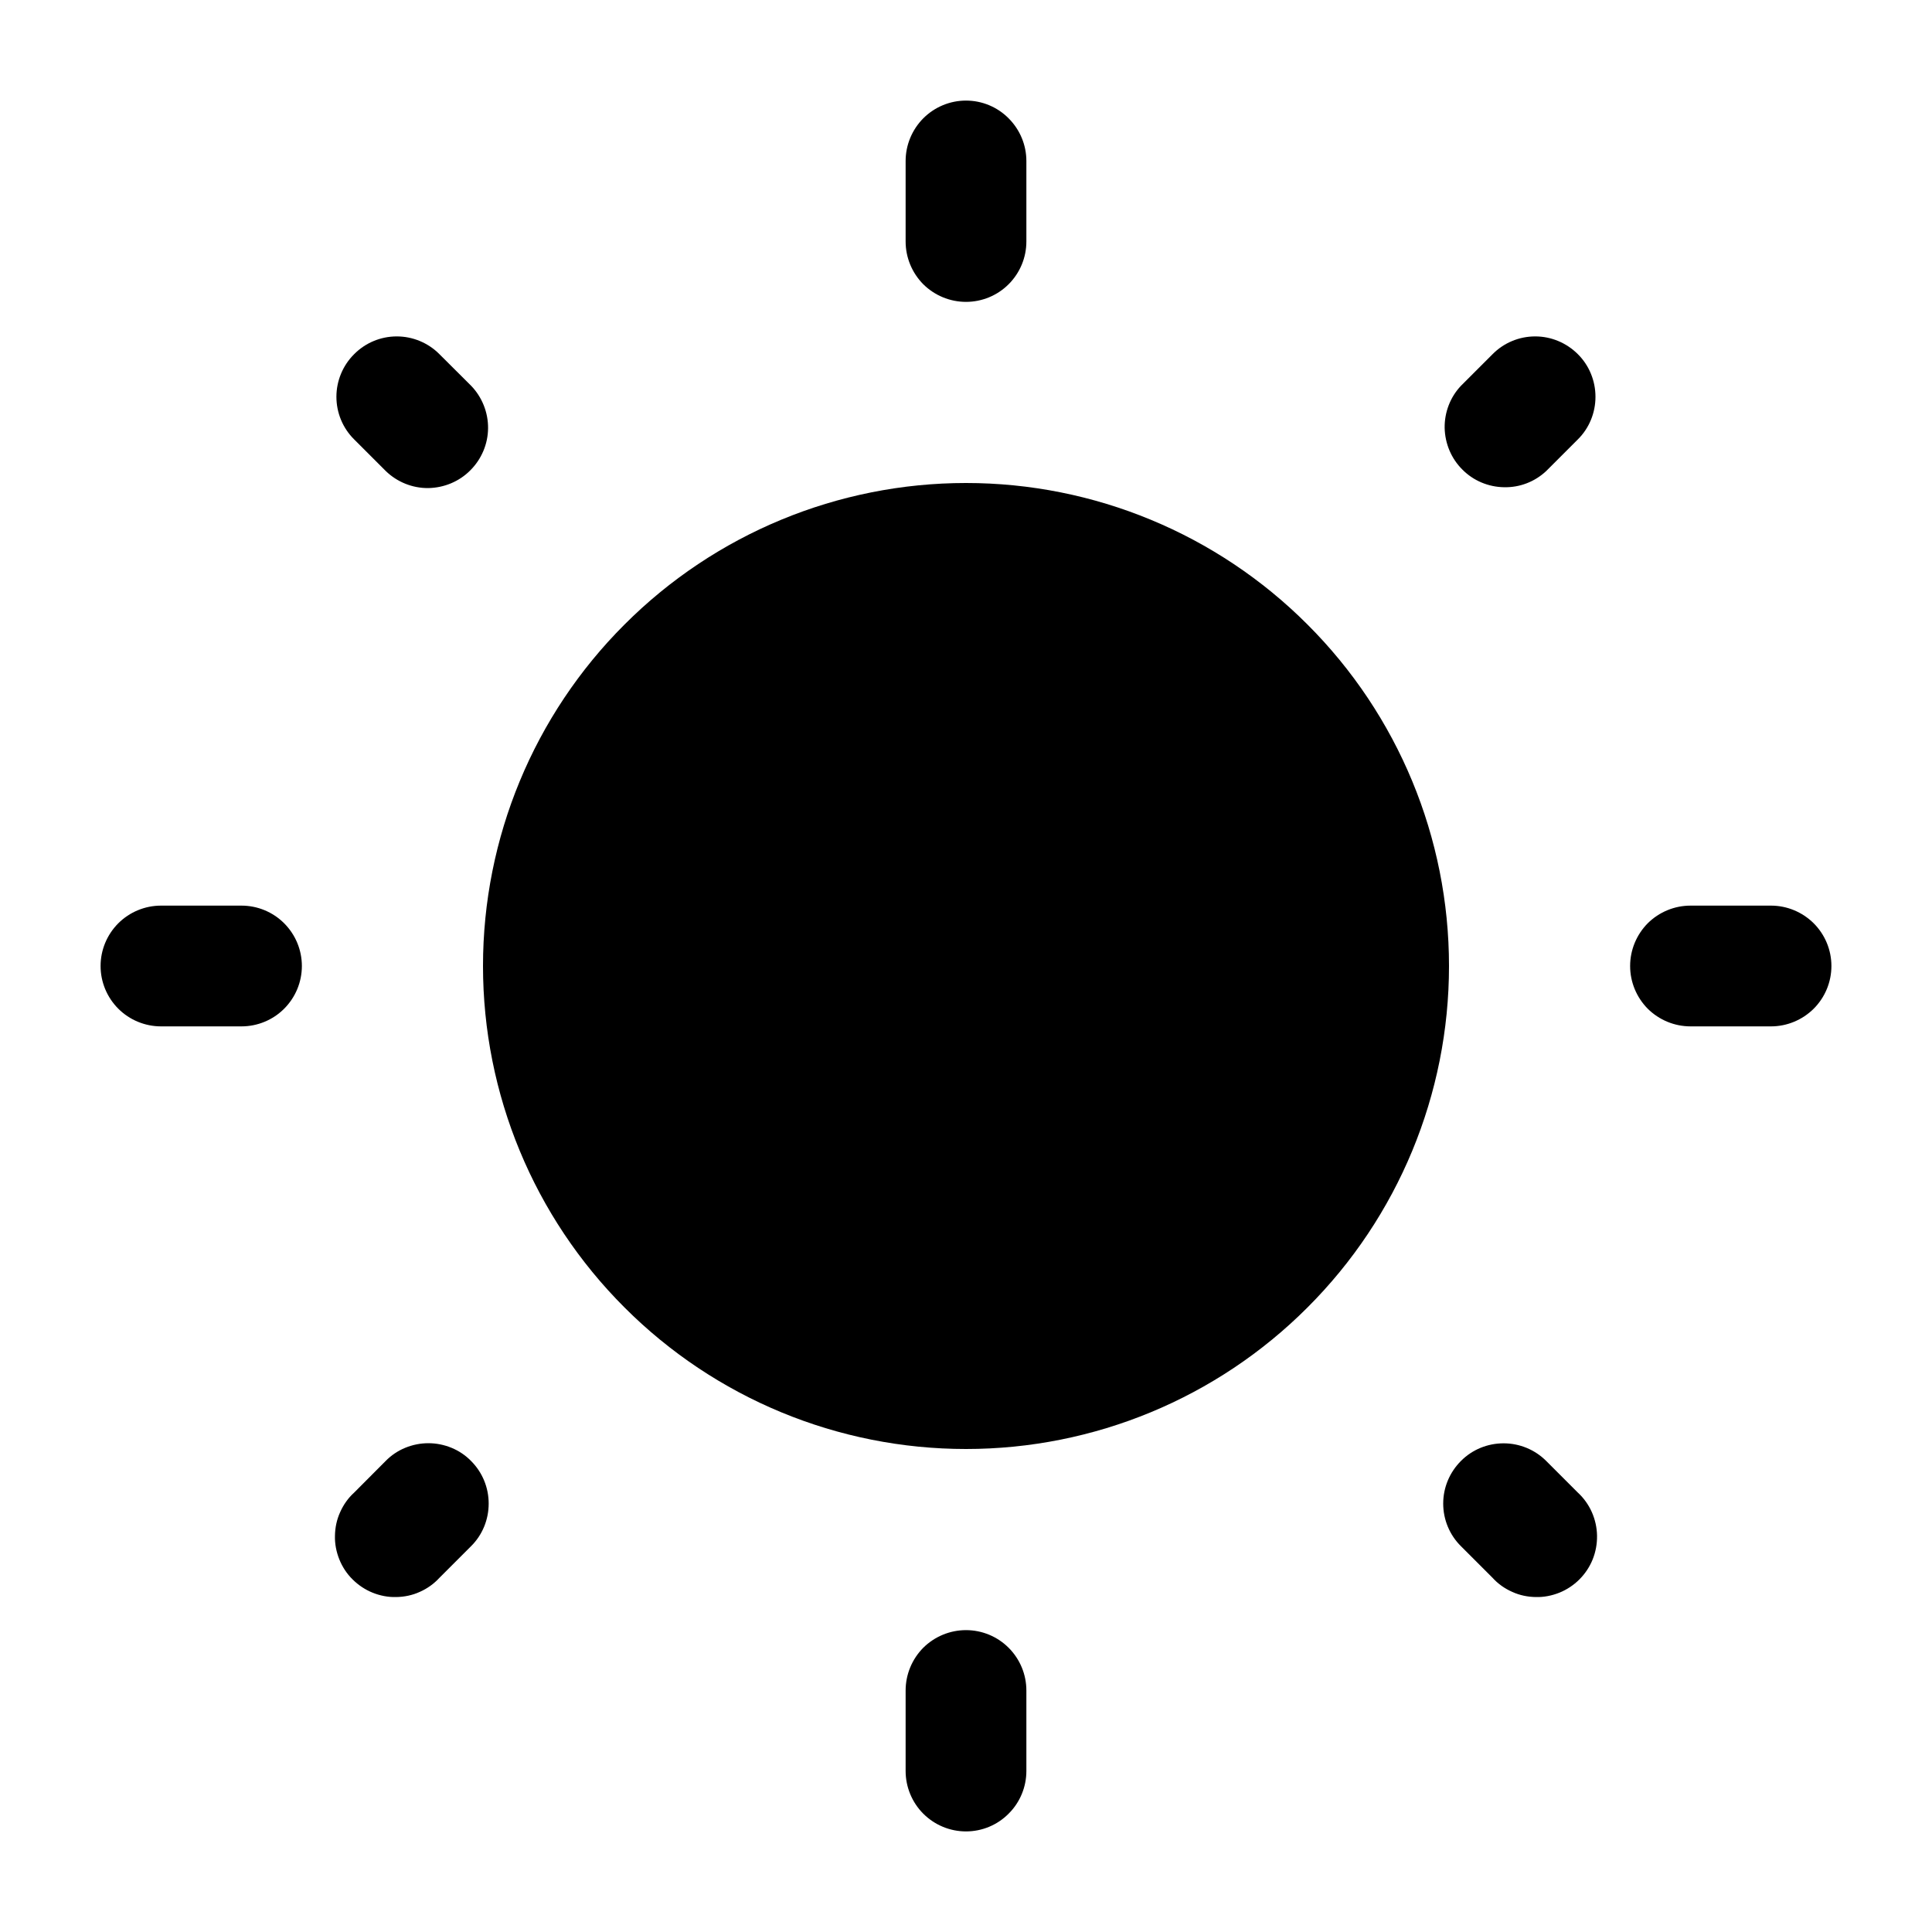 <svg width="16" height="16" viewBox="0 0 16 16" fill="none" xmlns="http://www.w3.org/2000/svg">
<path d="M12 8C12 9.061 11.579 10.078 10.828 10.828C10.078 11.579 9.061 12 8 12C6.939 12 5.922 11.579 5.172 10.828C4.421 10.078 4 9.061 4 8C4 6.939 4.421 5.922 5.172 5.172C5.922 4.421 6.939 4 8 4C9.061 4 10.078 4.421 10.828 5.172C11.579 5.922 12 6.939 12 8Z" fill="#000"/>
<path fill-rule="evenodd" clip-rule="evenodd" d="M8 0.833C8.133 0.833 8.26 0.886 8.353 0.98C8.447 1.074 8.5 1.201 8.5 1.333V2C8.5 2.133 8.447 2.26 8.353 2.354C8.26 2.447 8.133 2.5 8 2.5C7.867 2.5 7.74 2.447 7.646 2.354C7.553 2.26 7.5 2.133 7.5 2V1.333C7.5 1.201 7.553 1.074 7.646 0.98C7.74 0.886 7.867 0.833 8 0.833ZM2.933 2.933C3.026 2.839 3.153 2.786 3.286 2.786C3.418 2.786 3.546 2.839 3.639 2.933L3.901 3.194C3.992 3.288 4.043 3.415 4.042 3.546C4.041 3.677 3.988 3.802 3.895 3.895C3.803 3.988 3.677 4.04 3.546 4.042C3.415 4.043 3.289 3.992 3.195 3.901L2.933 3.639C2.839 3.546 2.786 3.419 2.786 3.286C2.786 3.154 2.839 3.026 2.933 2.933ZM13.067 2.933C13.161 3.026 13.213 3.154 13.213 3.286C13.213 3.419 13.161 3.546 13.067 3.639L12.805 3.901C12.71 3.99 12.585 4.038 12.456 4.035C12.326 4.033 12.202 3.981 12.111 3.889C12.019 3.798 11.967 3.674 11.964 3.544C11.962 3.415 12.01 3.289 12.099 3.195L12.361 2.933C12.454 2.839 12.581 2.786 12.714 2.786C12.846 2.786 12.973 2.839 13.067 2.933ZM0.833 8C0.833 7.867 0.886 7.74 0.98 7.646C1.073 7.553 1.201 7.5 1.333 7.5H2C2.133 7.5 2.26 7.553 2.353 7.646C2.447 7.74 2.5 7.867 2.5 8C2.5 8.133 2.447 8.26 2.353 8.354C2.26 8.447 2.133 8.5 2 8.5H1.333C1.201 8.5 1.073 8.447 0.98 8.354C0.886 8.26 0.833 8.133 0.833 8ZM13.5 8C13.5 7.867 13.553 7.74 13.646 7.646C13.74 7.553 13.867 7.5 14 7.5H14.667C14.799 7.5 14.926 7.553 15.02 7.646C15.114 7.74 15.167 7.867 15.167 8C15.167 8.133 15.114 8.26 15.02 8.354C14.926 8.447 14.799 8.5 14.667 8.5H14C13.867 8.5 13.74 8.447 13.646 8.354C13.553 8.26 13.5 8.133 13.5 8ZM12.099 12.099C12.192 12.005 12.319 11.953 12.452 11.953C12.584 11.953 12.711 12.005 12.805 12.099L13.067 12.361C13.116 12.406 13.156 12.462 13.183 12.523C13.21 12.584 13.225 12.651 13.226 12.718C13.227 12.785 13.215 12.851 13.19 12.914C13.165 12.976 13.127 13.033 13.08 13.08C13.033 13.127 12.976 13.165 12.914 13.19C12.851 13.215 12.785 13.228 12.718 13.226C12.65 13.225 12.584 13.211 12.523 13.183C12.462 13.156 12.406 13.117 12.361 13.067L12.099 12.805C12.005 12.712 11.952 12.585 11.952 12.452C11.952 12.319 12.005 12.193 12.099 12.099ZM3.901 12.099C3.995 12.193 4.047 12.319 4.047 12.452C4.047 12.585 3.995 12.712 3.901 12.805L3.639 13.067C3.593 13.117 3.538 13.156 3.477 13.183C3.416 13.211 3.349 13.225 3.282 13.226C3.215 13.228 3.148 13.215 3.086 13.19C3.024 13.165 2.967 13.127 2.92 13.08C2.872 13.033 2.835 12.976 2.81 12.914C2.785 12.851 2.772 12.785 2.774 12.718C2.775 12.651 2.789 12.584 2.817 12.523C2.844 12.462 2.883 12.406 2.933 12.361L3.194 12.099C3.24 12.052 3.295 12.015 3.356 11.99C3.417 11.965 3.482 11.952 3.548 11.952C3.613 11.952 3.678 11.965 3.739 11.99C3.8 12.015 3.855 12.052 3.901 12.099ZM8 13.5C8.133 13.5 8.26 13.553 8.353 13.646C8.447 13.74 8.5 13.867 8.5 14V14.667C8.5 14.799 8.447 14.927 8.353 15.02C8.26 15.114 8.133 15.167 8 15.167C7.867 15.167 7.74 15.114 7.646 15.02C7.553 14.927 7.5 14.799 7.5 14.667V14C7.5 13.867 7.553 13.74 7.646 13.646C7.74 13.553 7.867 13.5 8 13.5Z" fill="#000"/>
</svg>
